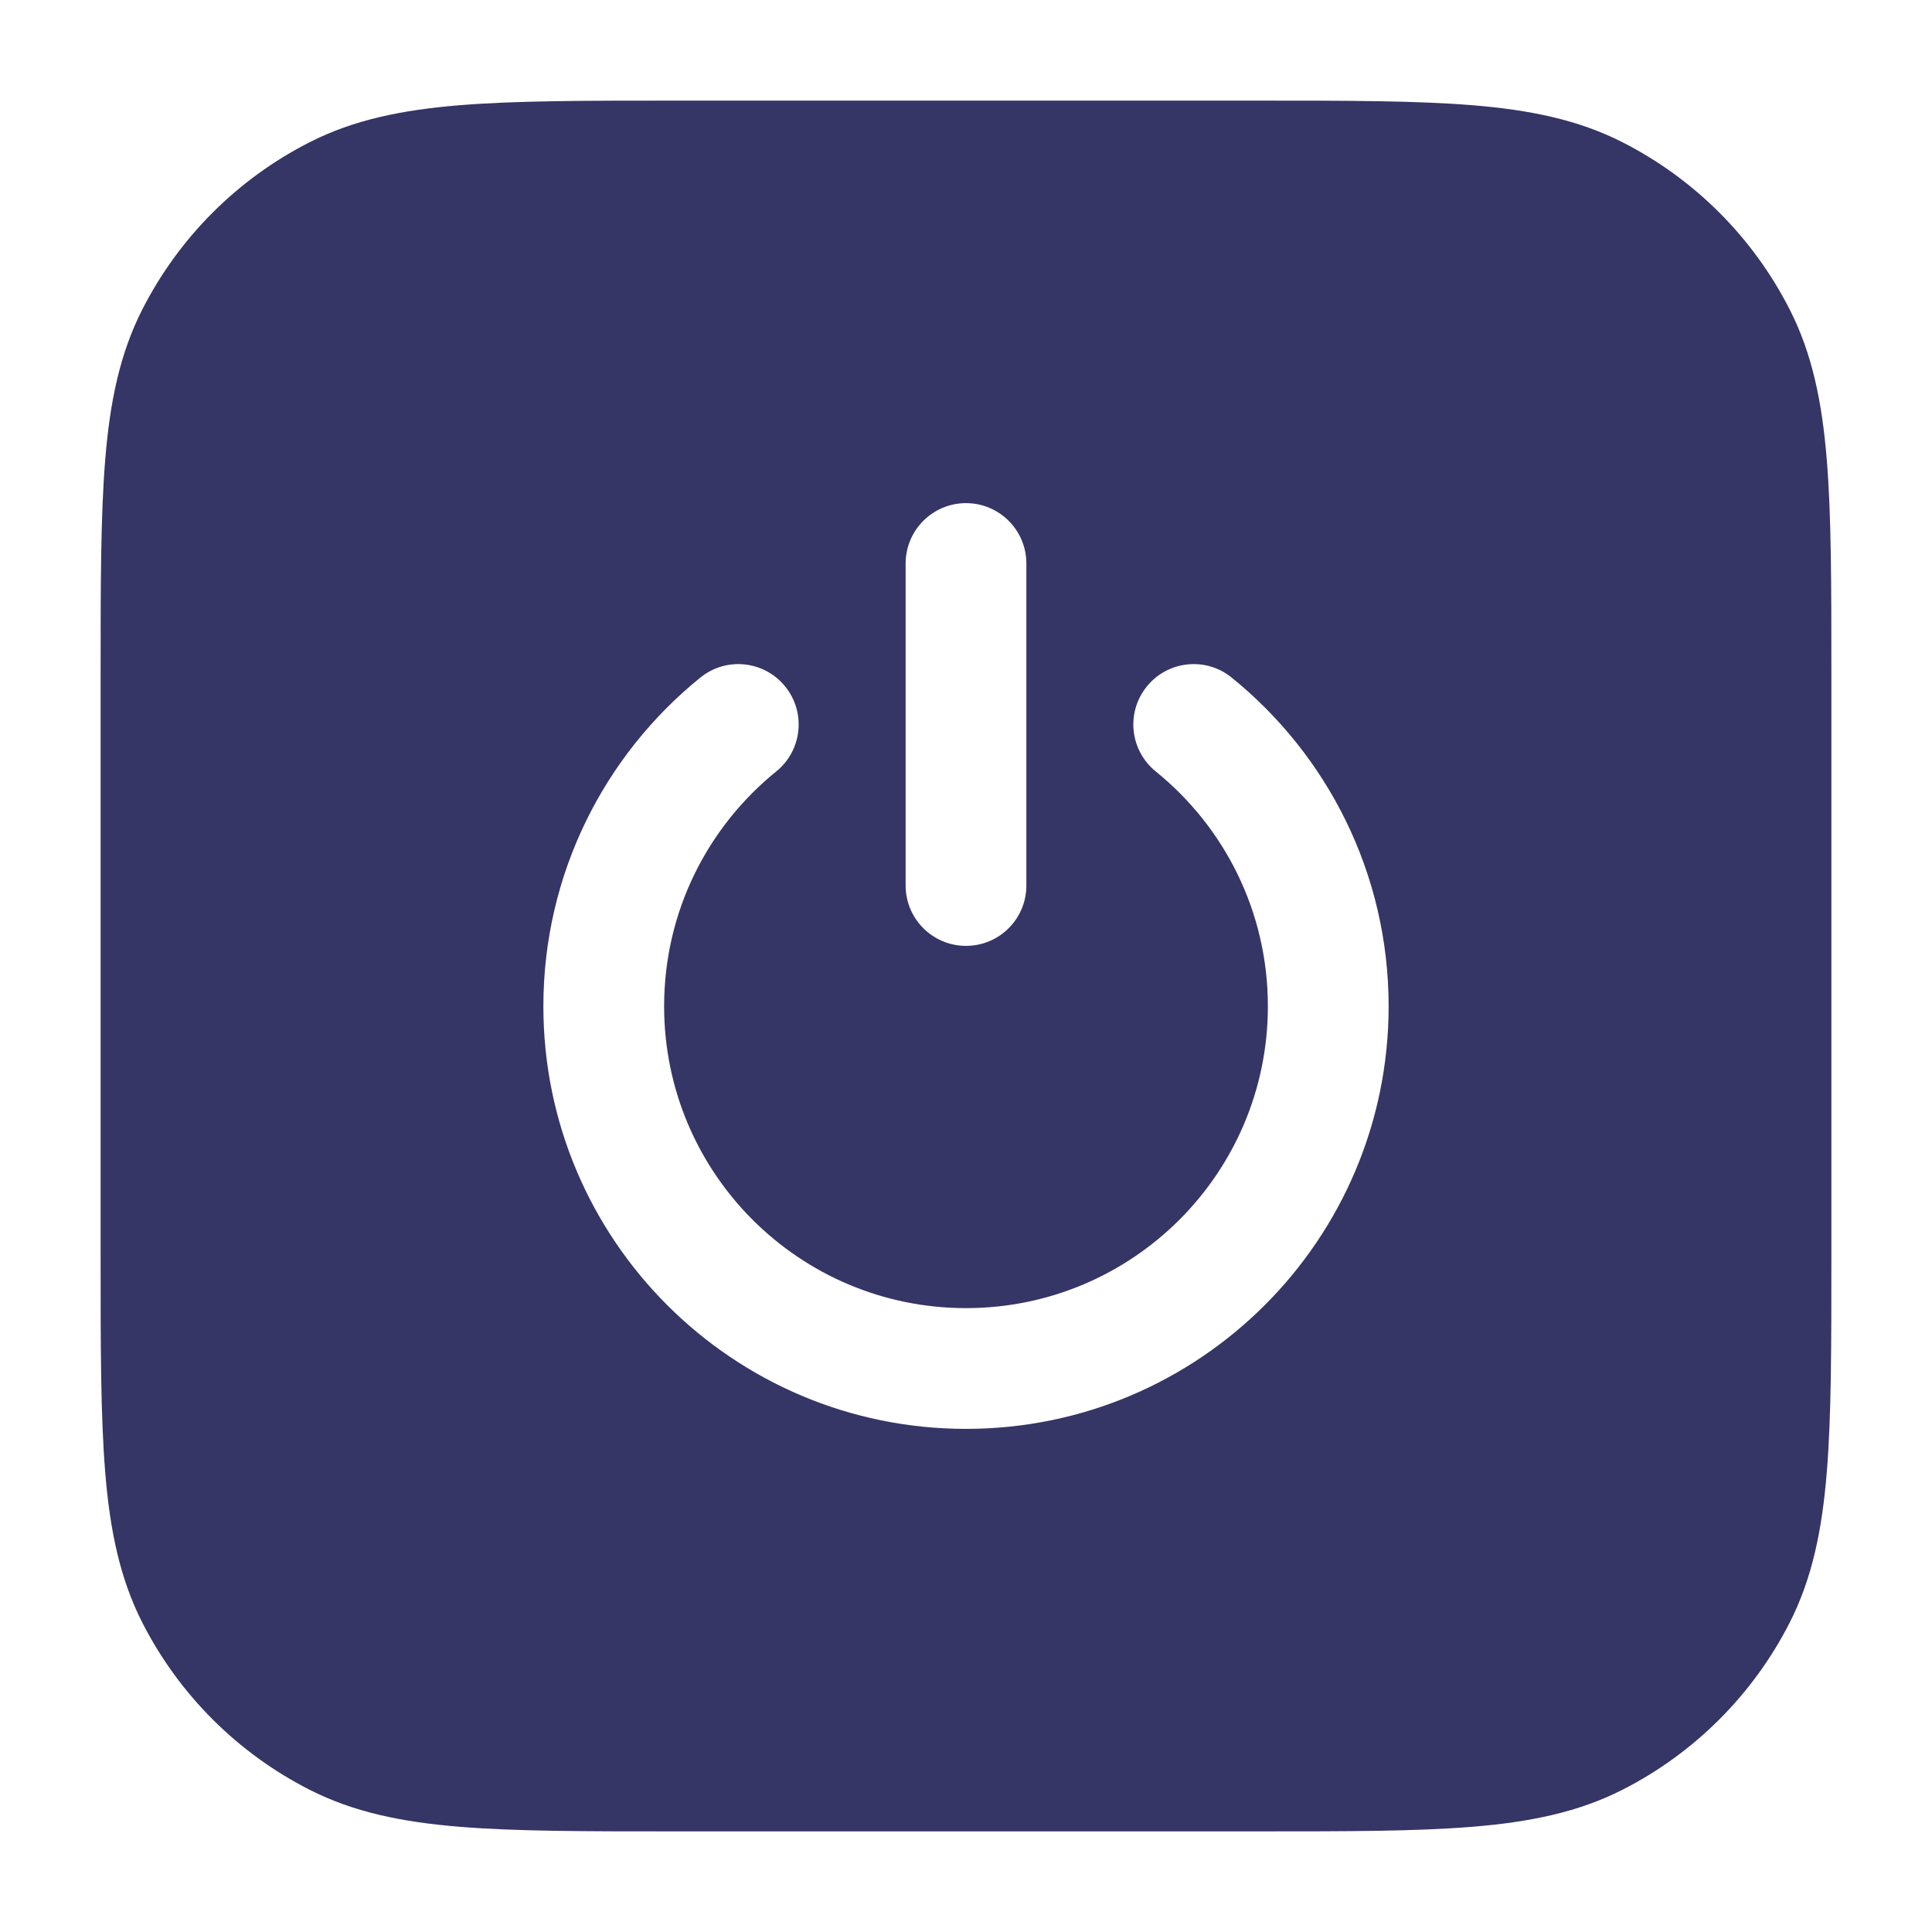 <svg width="24" height="24" viewBox="0 0 24 24" fill="none" xmlns="http://www.w3.org/2000/svg">
<path fill-rule="evenodd" clip-rule="evenodd" d="M8.367 1.25H15.633C16.725 1.25 17.591 1.25 18.288 1.307C19.002 1.365 19.605 1.487 20.157 1.768C21.05 2.223 21.777 2.95 22.232 3.844C22.513 4.395 22.635 4.998 22.693 5.712C22.75 6.409 22.75 7.275 22.75 8.367V15.633C22.75 16.725 22.75 17.591 22.693 18.288C22.635 19.002 22.513 19.605 22.232 20.157C21.777 21.05 21.05 21.777 20.157 22.232C19.605 22.513 19.002 22.635 18.288 22.693C17.591 22.75 16.725 22.75 15.633 22.75H8.367C7.275 22.75 6.409 22.75 5.712 22.693C4.998 22.635 4.395 22.513 3.844 22.232C2.95 21.777 2.223 21.05 1.768 20.157C1.487 19.605 1.365 19.002 1.307 18.288C1.25 17.591 1.25 16.725 1.25 15.633V8.367C1.25 7.275 1.25 6.409 1.307 5.712C1.365 4.998 1.487 4.395 1.768 3.844C2.223 2.95 2.95 2.223 3.844 1.768C4.395 1.487 4.998 1.365 5.712 1.307C6.409 1.25 7.275 1.25 8.367 1.25ZM12 6.25C12.414 6.25 12.75 6.586 12.75 7V11C12.75 11.414 12.414 11.75 12 11.75C11.586 11.75 11.25 11.414 11.25 11V7C11.25 6.586 11.586 6.25 12 6.25ZM9.754 8.528C10.015 8.85 9.965 9.322 9.643 9.583C8.792 10.272 8.25 11.322 8.25 12.5C8.25 14.571 9.929 16.25 12 16.25C14.071 16.25 15.75 14.571 15.75 12.5C15.75 11.322 15.208 10.272 14.357 9.583C14.035 9.322 13.985 8.85 14.246 8.528C14.506 8.206 14.979 8.156 15.3 8.417C16.488 9.378 17.25 10.851 17.25 12.5C17.25 15.399 14.899 17.75 12 17.75C9.101 17.75 6.75 15.399 6.75 12.5C6.75 10.851 7.512 9.378 8.7 8.417C9.022 8.156 9.494 8.206 9.754 8.528Z" fill="#353566"/>
</svg>
